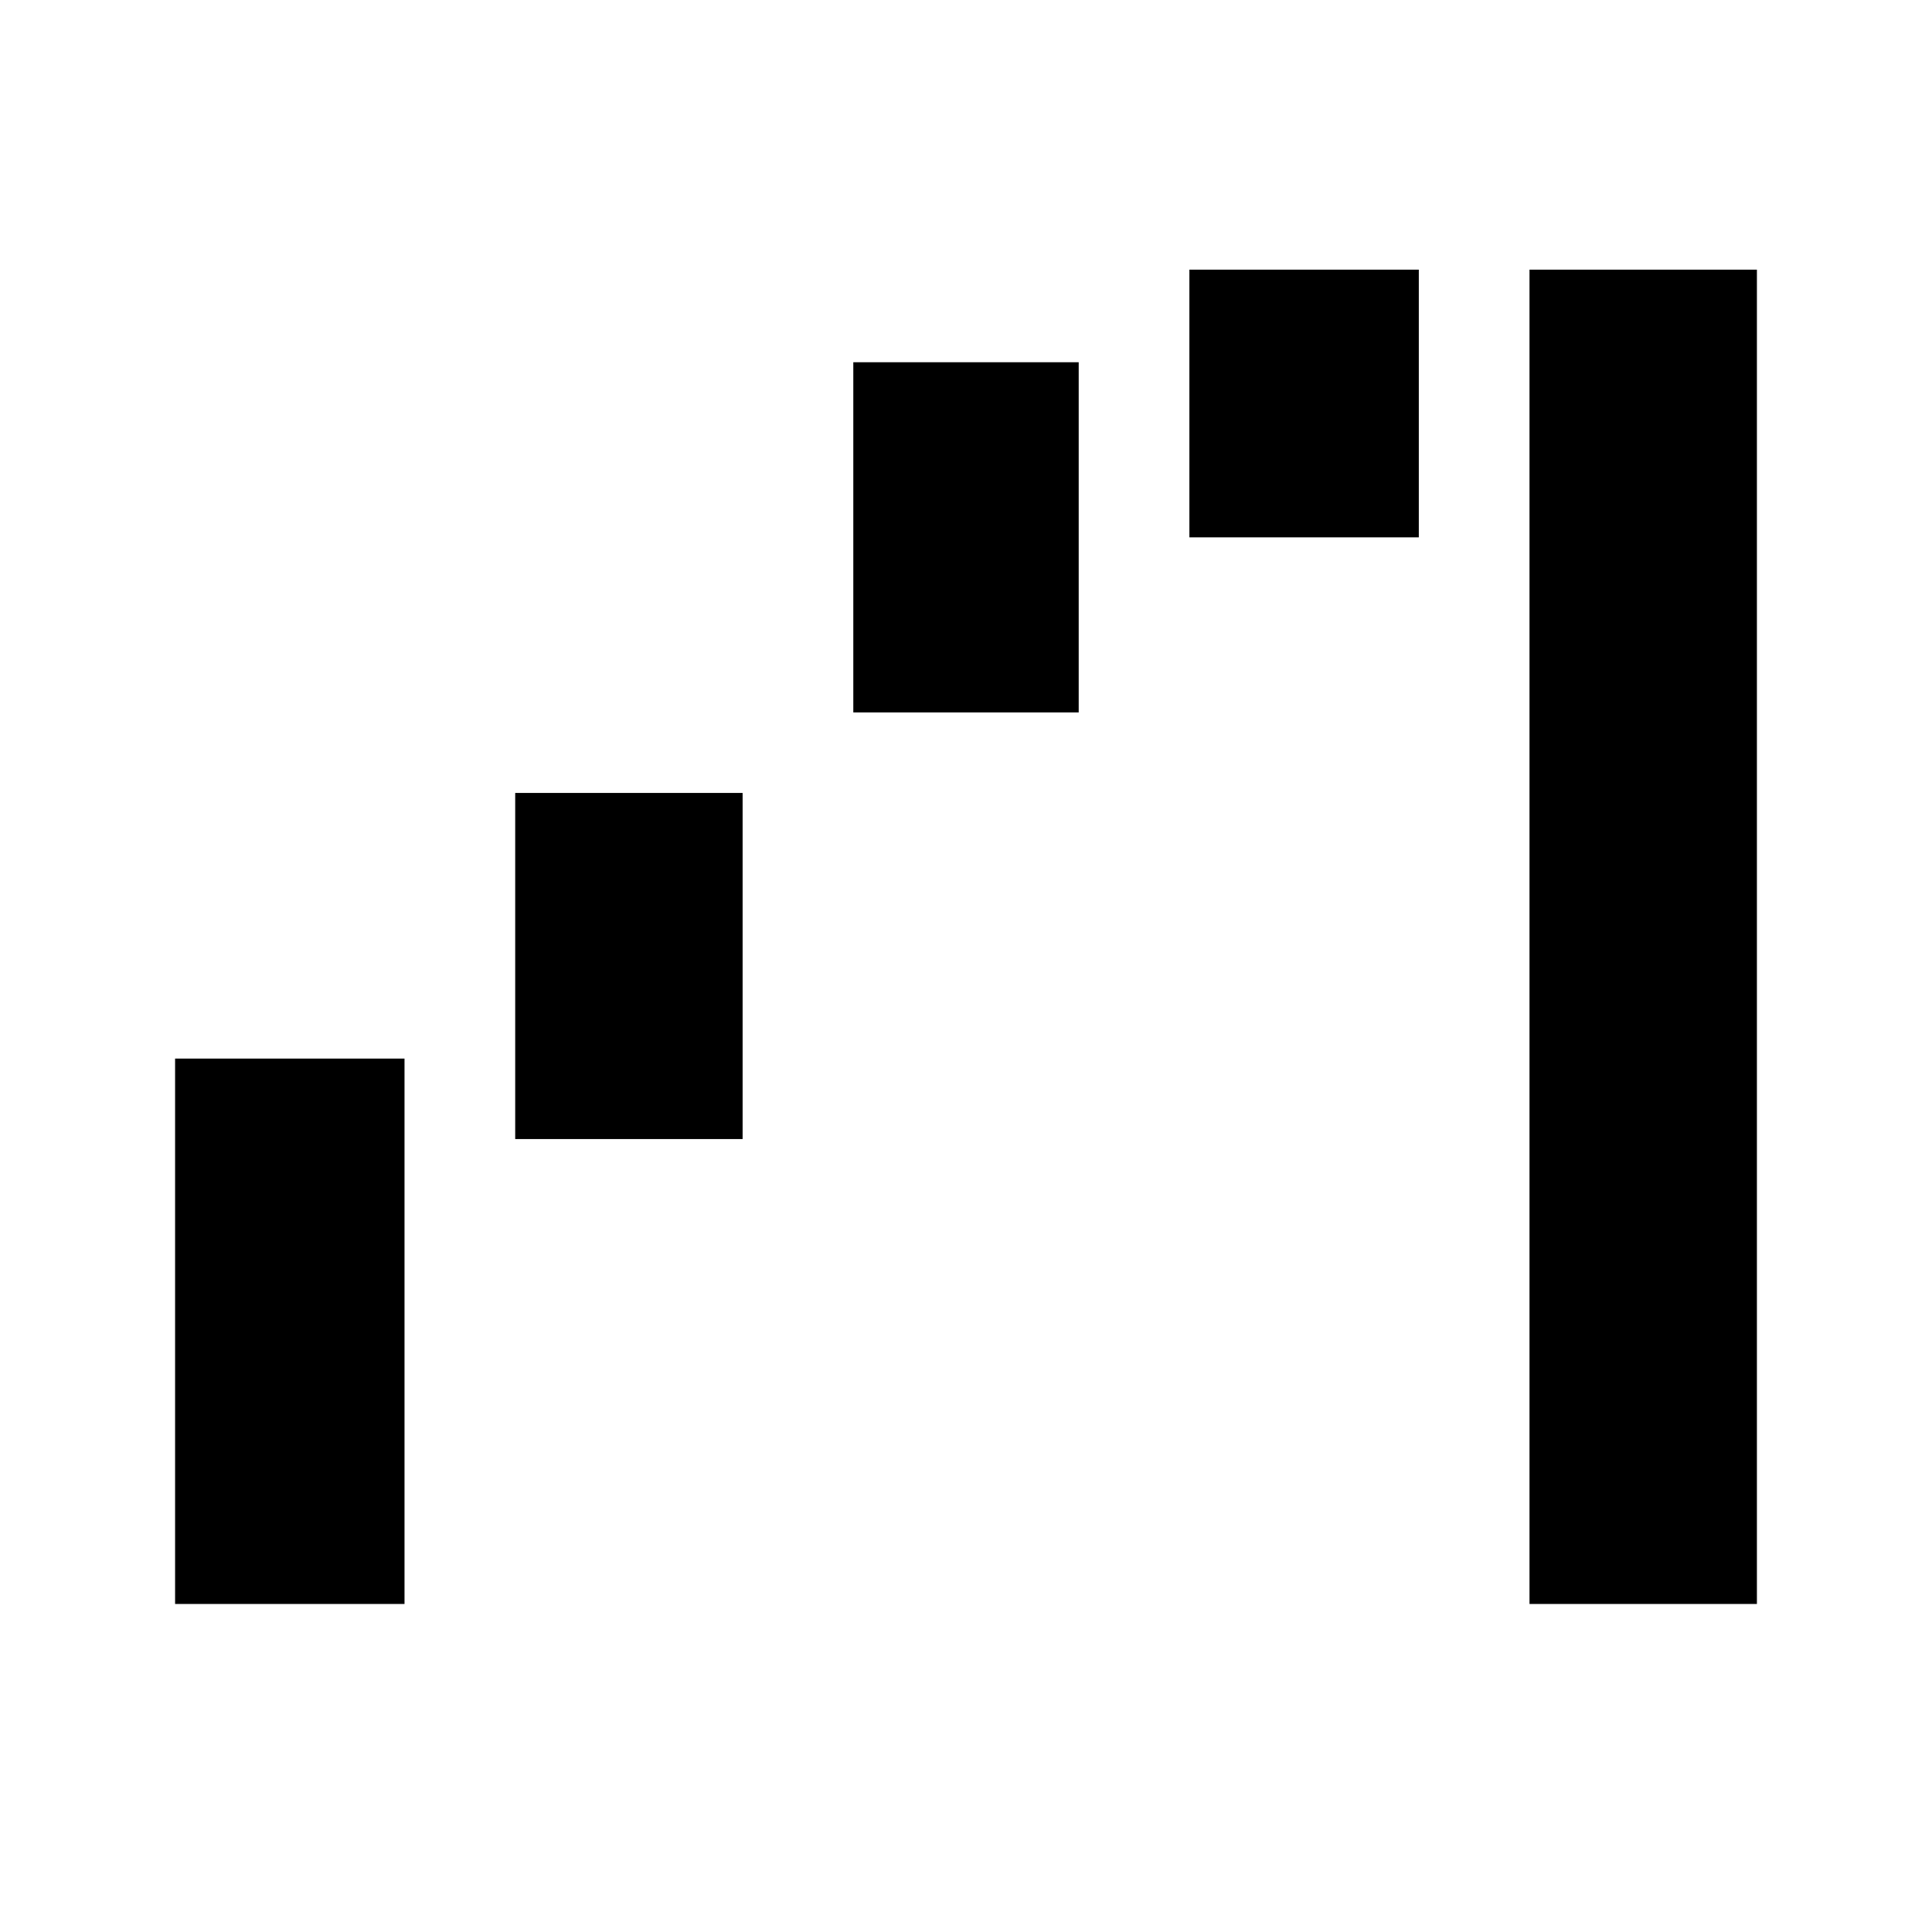 <svg xmlns="http://www.w3.org/2000/svg" height="48" width="48"><path d="M4.35 39.85V26.3h5.7v13.55ZM12.8 28.3v-8.6h5.65v8.6Zm8.4-10.6V9h5.6v8.7Zm8.35-4.35V6.7h5.7v6.65ZM38 39.85V6.7h5.65v33.15Z"/></svg>